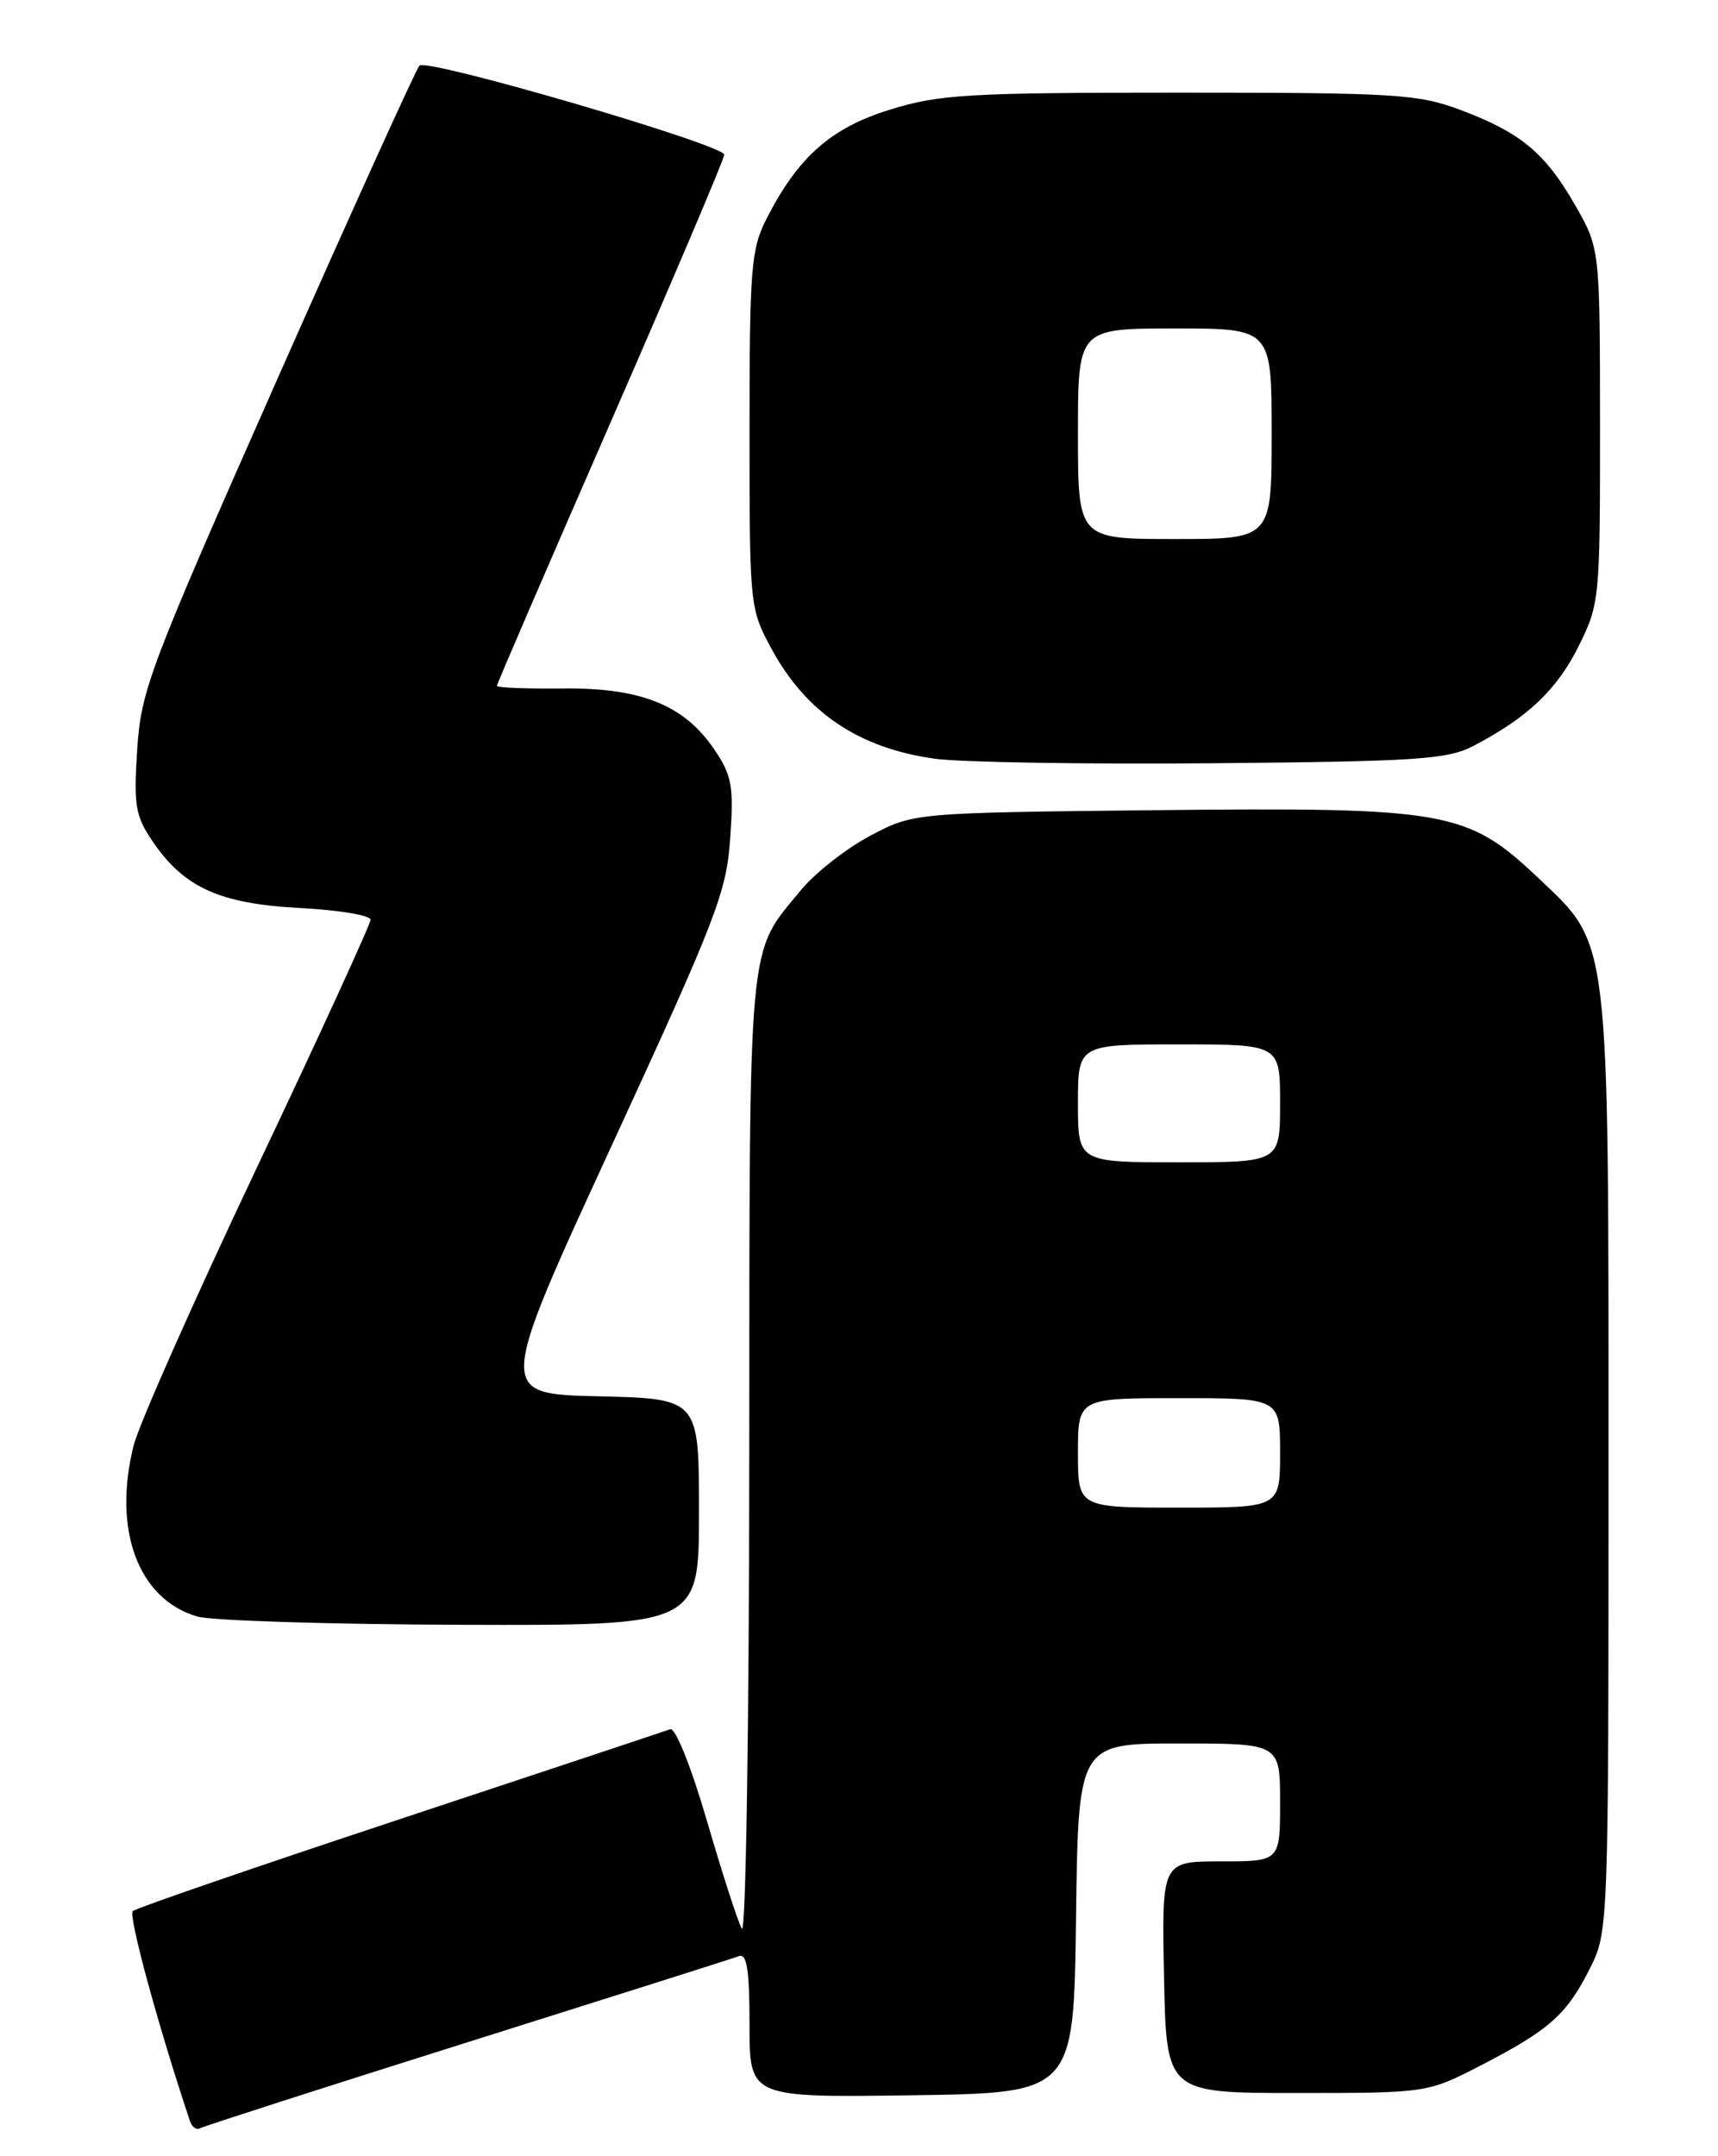 <?xml version="1.0" encoding="UTF-8" standalone="no"?>
<!DOCTYPE svg PUBLIC "-//W3C//DTD SVG 1.1//EN" "http://www.w3.org/Graphics/SVG/1.1/DTD/svg11.dtd" >
<svg xmlns="http://www.w3.org/2000/svg" xmlns:xlink="http://www.w3.org/1999/xlink" version="1.1" viewBox="0 0 204 256">
 <g >
 <path fill="currentColor"
d=" M 55.50 242.48 C 72.55 237.11 87.06 232.51 87.75 232.25 C 88.69 231.90 89.00 233.93 89.00 240.41 C 89.00 249.04 89.00 249.04 108.25 248.77 C 127.50 248.50 127.50 248.50 127.77 227.75 C 128.04 207.00 128.04 207.00 140.02 207.00 C 152.00 207.00 152.00 207.00 152.00 214.00 C 152.00 221.00 152.00 221.00 144.97 221.00 C 137.94 221.00 137.94 221.00 138.22 234.75 C 138.50 248.50 138.50 248.50 154.00 248.50 C 169.50 248.50 169.50 248.50 176.00 245.14 C 184.03 240.98 186.07 239.15 188.83 233.63 C 190.98 229.33 191.00 228.71 191.00 174.32 C 191.00 110.49 191.22 112.34 182.64 104.22 C 174.21 96.25 171.83 95.83 137.30 96.19 C 108.50 96.50 108.50 96.50 103.35 99.22 C 100.52 100.71 96.81 103.62 95.11 105.68 C 88.72 113.44 89.00 110.30 88.97 173.15 C 88.95 205.12 88.56 229.84 88.09 229.00 C 87.62 228.18 85.76 222.42 83.95 216.21 C 82.05 209.70 80.20 205.09 79.58 205.31 C 78.98 205.53 64.55 210.33 47.50 215.98 C 30.45 221.63 16.17 226.54 15.77 226.90 C 15.21 227.41 18.76 240.49 22.55 251.81 C 22.79 252.54 23.33 252.93 23.74 252.69 C 24.16 252.45 38.45 247.85 55.50 242.48 Z  M 83.00 179.53 C 83.00 166.06 83.00 166.06 71.02 165.78 C 59.05 165.50 59.05 165.50 72.64 136.00 C 85.11 108.94 86.27 105.92 86.71 99.50 C 87.14 93.34 86.91 92.08 84.83 89.00 C 81.26 83.71 76.13 81.64 66.81 81.74 C 62.52 81.79 59.00 81.65 59.00 81.43 C 59.00 81.22 65.08 67.14 72.50 50.15 C 79.92 33.15 86.00 18.85 86.00 18.37 C 85.99 17.19 50.72 6.88 49.81 7.79 C 49.41 8.19 41.82 24.94 32.93 45.01 C 17.70 79.42 16.75 81.93 16.29 89.00 C 15.86 95.68 16.07 96.88 18.16 99.95 C 21.88 105.40 26.13 107.31 35.66 107.81 C 40.25 108.05 44.00 108.68 44.00 109.20 C 44.00 109.72 37.93 122.96 30.50 138.63 C 23.08 154.29 16.50 169.12 15.88 171.58 C 13.34 181.64 16.41 189.89 23.44 191.93 C 25.13 192.42 39.21 192.86 54.75 192.91 C 83.00 193.00 83.00 193.00 83.00 179.53 Z  M 175.00 88.54 C 181.41 85.18 184.88 81.89 187.45 76.72 C 189.94 71.72 190.00 71.12 189.99 50.55 C 189.98 29.50 189.98 29.50 187.03 24.35 C 183.46 18.13 180.56 15.73 173.38 13.04 C 168.37 11.17 165.66 11.00 140.07 11.00 C 114.98 11.00 111.56 11.20 105.70 13.01 C 98.66 15.18 94.76 18.63 91.01 25.99 C 89.19 29.56 89.00 31.87 89.00 51.07 C 89.00 72.09 89.02 72.26 91.66 77.12 C 95.75 84.63 102.01 88.83 110.98 90.08 C 114.01 90.51 128.88 90.75 144.00 90.62 C 168.46 90.40 171.89 90.17 175.00 88.54 Z  M 128.00 172.50 C 128.00 166.00 128.00 166.00 140.00 166.00 C 152.00 166.00 152.00 166.00 152.00 172.50 C 152.00 179.00 152.00 179.00 140.00 179.00 C 128.00 179.00 128.00 179.00 128.00 172.50 Z  M 128.00 131.00 C 128.00 124.00 128.00 124.00 140.00 124.00 C 152.00 124.00 152.00 124.00 152.00 131.00 C 152.00 138.00 152.00 138.00 140.00 138.00 C 128.00 138.00 128.00 138.00 128.00 131.00 Z  M 128.00 51.50 C 128.00 39.00 128.00 39.00 139.50 39.00 C 151.00 39.00 151.00 39.00 151.00 51.50 C 151.00 64.00 151.00 64.00 139.50 64.00 C 128.00 64.00 128.00 64.00 128.00 51.50 Z "/>
</g>
</svg>